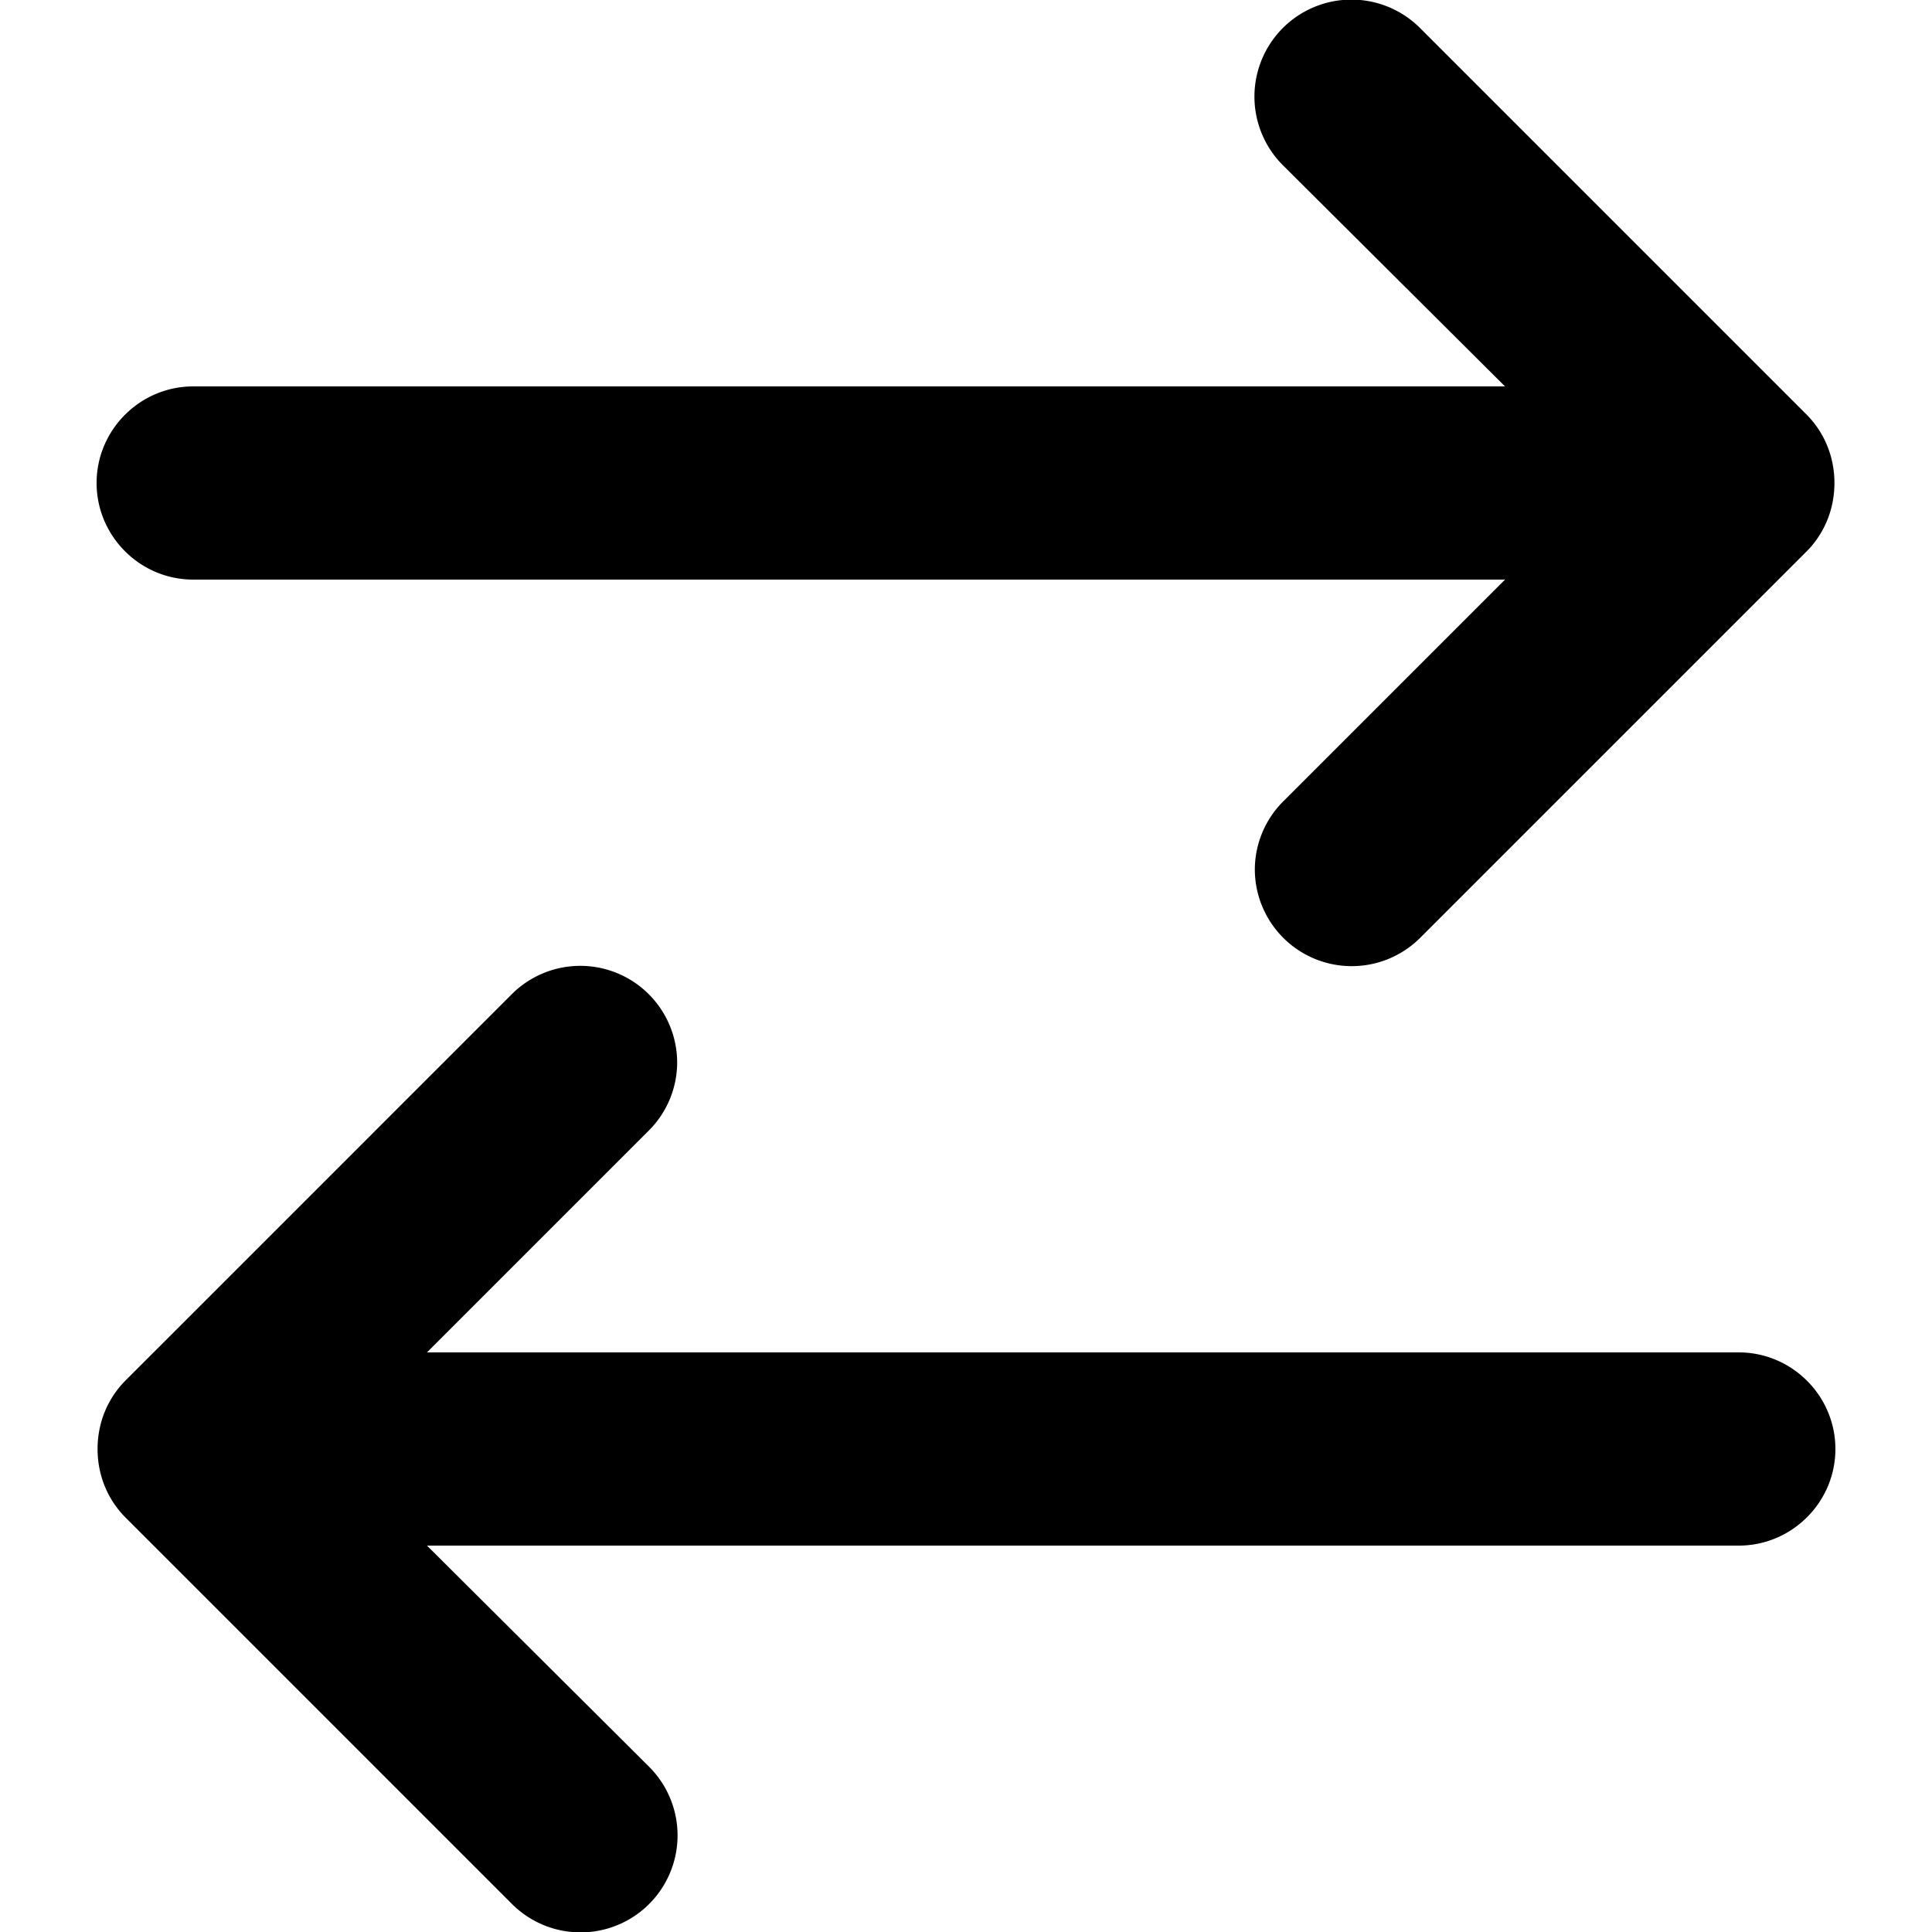 <svg xmlns="http://www.w3.org/2000/svg" viewBox="0 0 20 20"><path fill-rule="evenodd" clip-rule="evenodd" d="M16.02 10c-.01 0-.01 0 0 0H16h.02zM2 6h13.58l-2.29 2.29a1 1 0 00-.3.71 1.003 1.003 0 001.71.71l4-4c.18-.18.29-.43.29-.71 0-.28-.11-.53-.29-.71l-4-4a1.003 1.003 0 00-1.42 1.42L15.58 4H2c-.55 0-1 .45-1 1s.45 1 1 1zm2 4h-.02H4zm14 4H4.42l2.29-2.29a1 1 0 00.3-.71 1.003 1.003 0 00-1.71-.71l-4 4c-.18.18-.29.43-.29.71 0 .28.11.53.29.71l4 4a1.003 1.003 0 001.42-1.42L4.42 16H18c.55 0 1-.45 1-1s-.45-1-1-1z"/></svg>